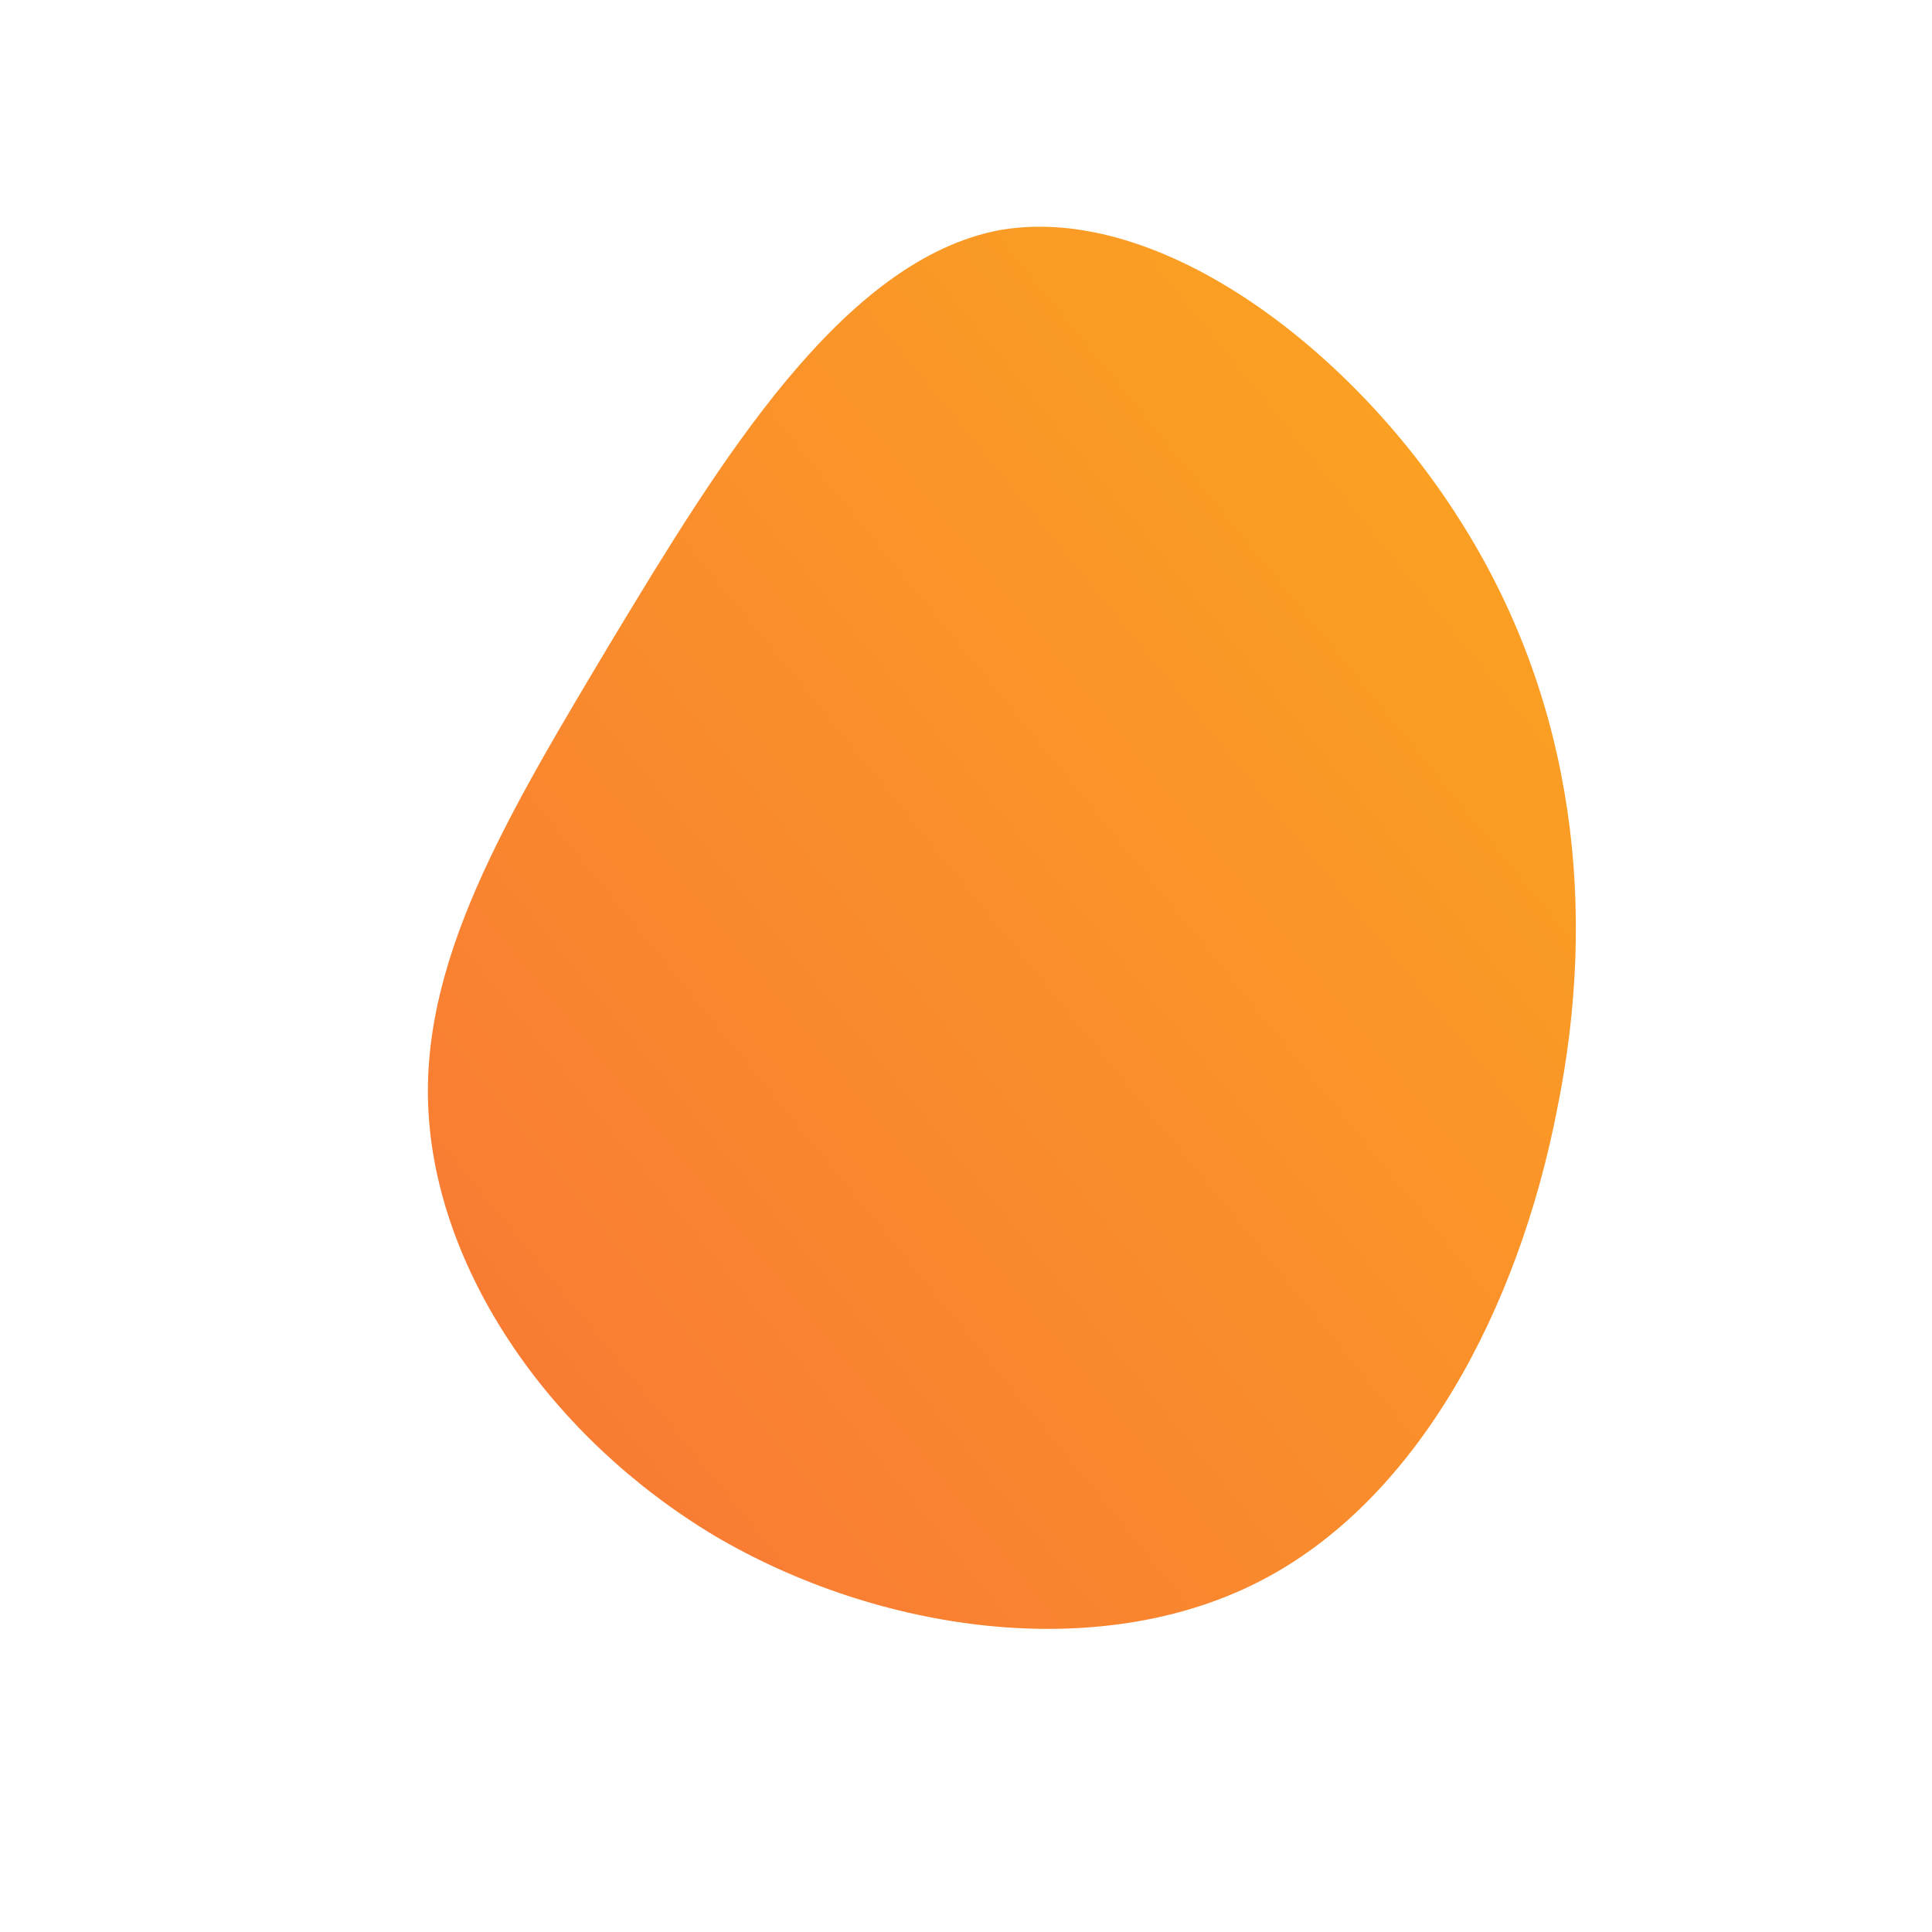<!--?xml version="1.0" standalone="no"?-->
              <svg id="sw-js-blob-svg" viewBox="0 0 100 100" xmlns="http://www.w3.org/2000/svg" version="1.1">
                    <defs> 
                        <linearGradient id="sw-gradient" x1="0" x2="1" y1="1" y2="0">
                            <stop id="stop1" stop-color="rgba(248, 117, 55, 1)" offset="0%"></stop>
                            <stop id="stop2" stop-color="rgba(251, 168, 31, 1)" offset="100%"></stop>
                        </linearGradient>
                    </defs>
                <path fill="url(#sw-gradient)" d="M25.8,-22.7C31.5,-13.5,32.7,-2.9,30.6,7.4C28.6,17.7,23.4,27.7,15.1,31.9C6.8,36.1,-4.5,34.5,-13,29.5C-21.5,24.4,-27.2,16,-27.8,7.9C-28.4,-0.1,-23.8,-7.7,-18.3,-16.9C-12.8,-26,-6.4,-36.6,1.8,-38.1C10.1,-39.5,20.2,-31.8,25.8,-22.7Z" width="100%" height="100%" transform="translate(50 50)" stroke-width="0" style="transition: all 0.3s ease 0s;"></path>
              </svg>